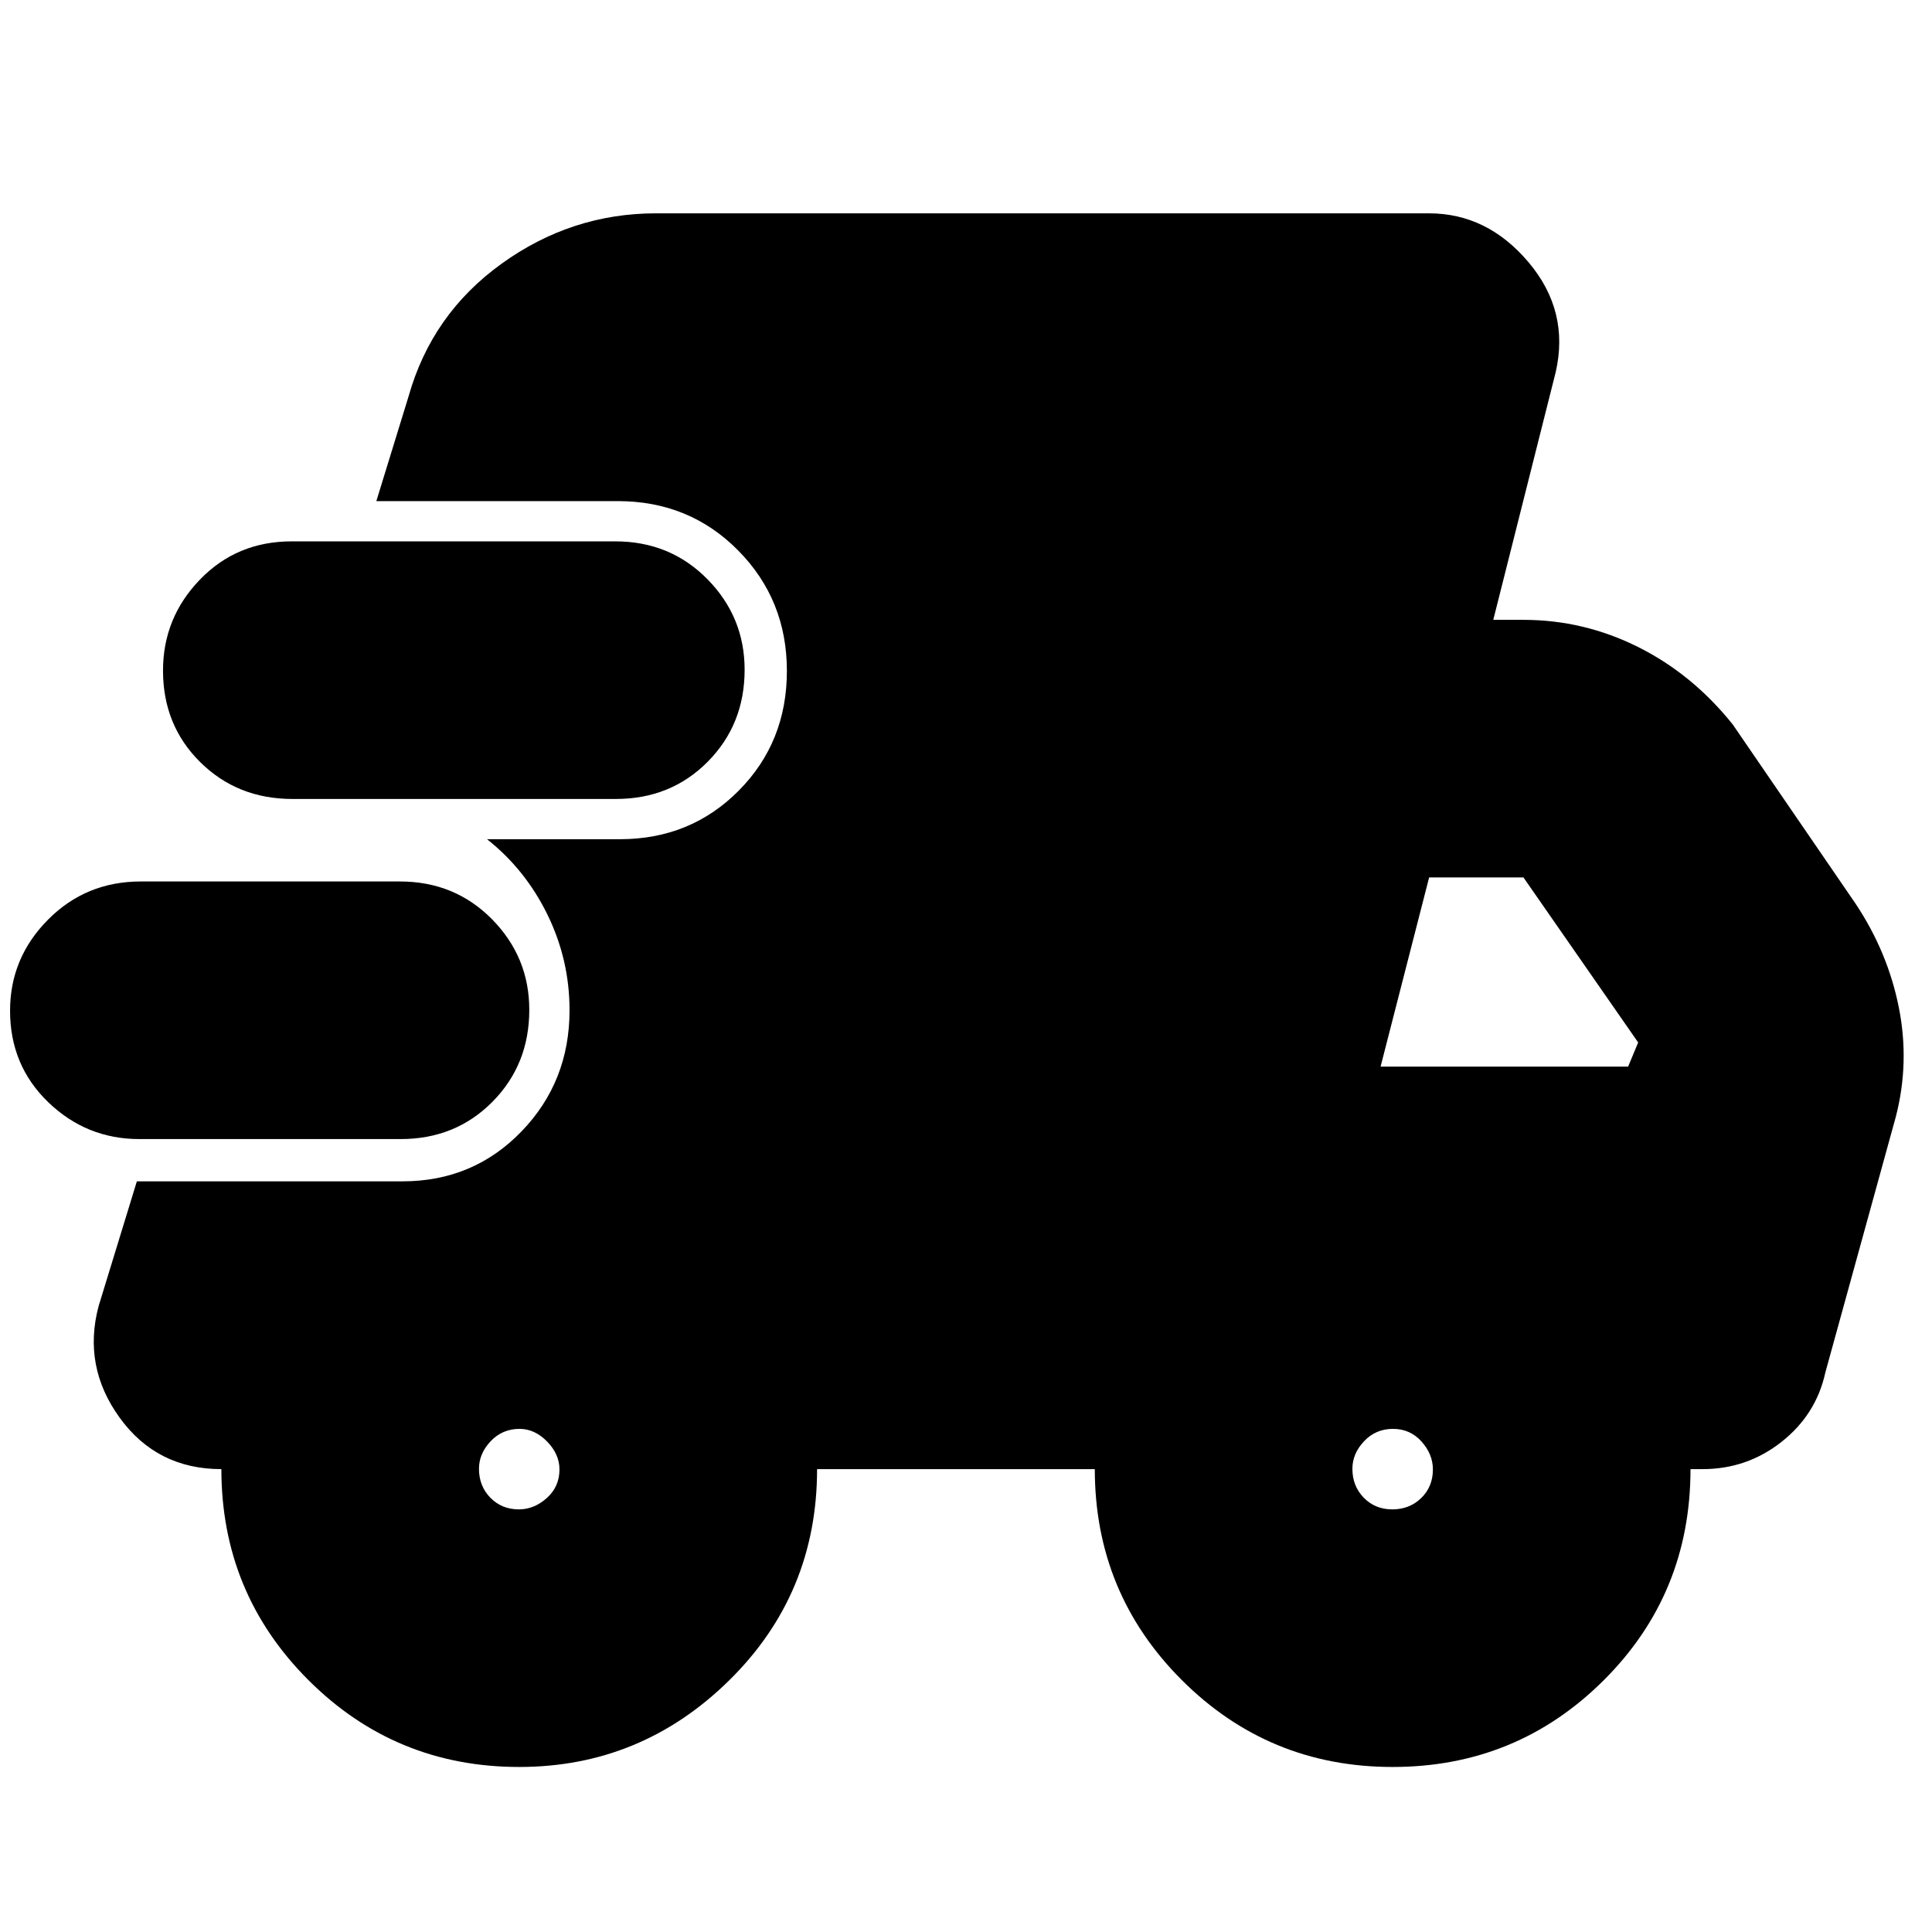 <svg xmlns="http://www.w3.org/2000/svg" height="20" viewBox="0 -960 960 960" width="20"><path d="M69.27-394Q43-394 24-412.29q-19-18.29-19-45.5Q5-484 23.83-503t46.11-19h128.79q27.27 0 45.77 18.79 18.5 18.79 18.5 45 0 27.21-18.33 45.71T199.06-394H69.27ZM258-82q-61.58 0-104.79-43.21Q110-168.42 110-230q-32 0-50.5-25.5T49-311l19-62h132q35.12 0 59.06-24.73Q283-422.46 283-458q0-25.14-11-47.57T242-543h66q35.12 0 59.06-24.12Q391-591.24 391-626.62q0-35.38-24.23-59.88T307-711H187l16-52q11.55-41 46.28-66Q284-854 326-854h384q29 0 49.5 24.28Q780-805.45 773-775l-31 123h15q29.96 0 56.98 13.5Q841-625 861-600l61 89q16 24 21.5 51.5T942-405l-35 127q-4.56 20.87-21.75 34.44Q868.06-230 846-230h-6q0 62-43.21 105T692-82q-61.58 0-104.79-43.21Q544-168.42 544-230H406q0 62-43.71 105T258-82ZM145.28-563Q118-563 99.5-581.29T81-626.79Q81-653 99.34-672q18.33-19 45.61-19h160.77q27.28 0 45.78 18.79t18.5 45q0 27.21-18.34 45.71-18.33 18.5-45.61 18.5H145.28Zm112.56 353q7.56 0 13.86-5.64t6.3-14.2q0-7.56-6.14-13.86t-13.7-6.3q-8.56 0-14.36 6.14-5.8 6.14-5.8 13.7 0 8.56 5.64 14.36 5.64 5.8 14.2 5.8Zm434 0q8.56 0 14.36-5.64 5.8-5.64 5.8-14.2 0-7.56-5.64-13.86t-14.2-6.3q-8.56 0-14.36 6.14-5.8 6.14-5.8 13.7 0 8.56 5.64 14.36 5.64 5.8 14.2 5.8ZM686-430h123l5-12-57-82h-46.87L686-430Z"/></svg>